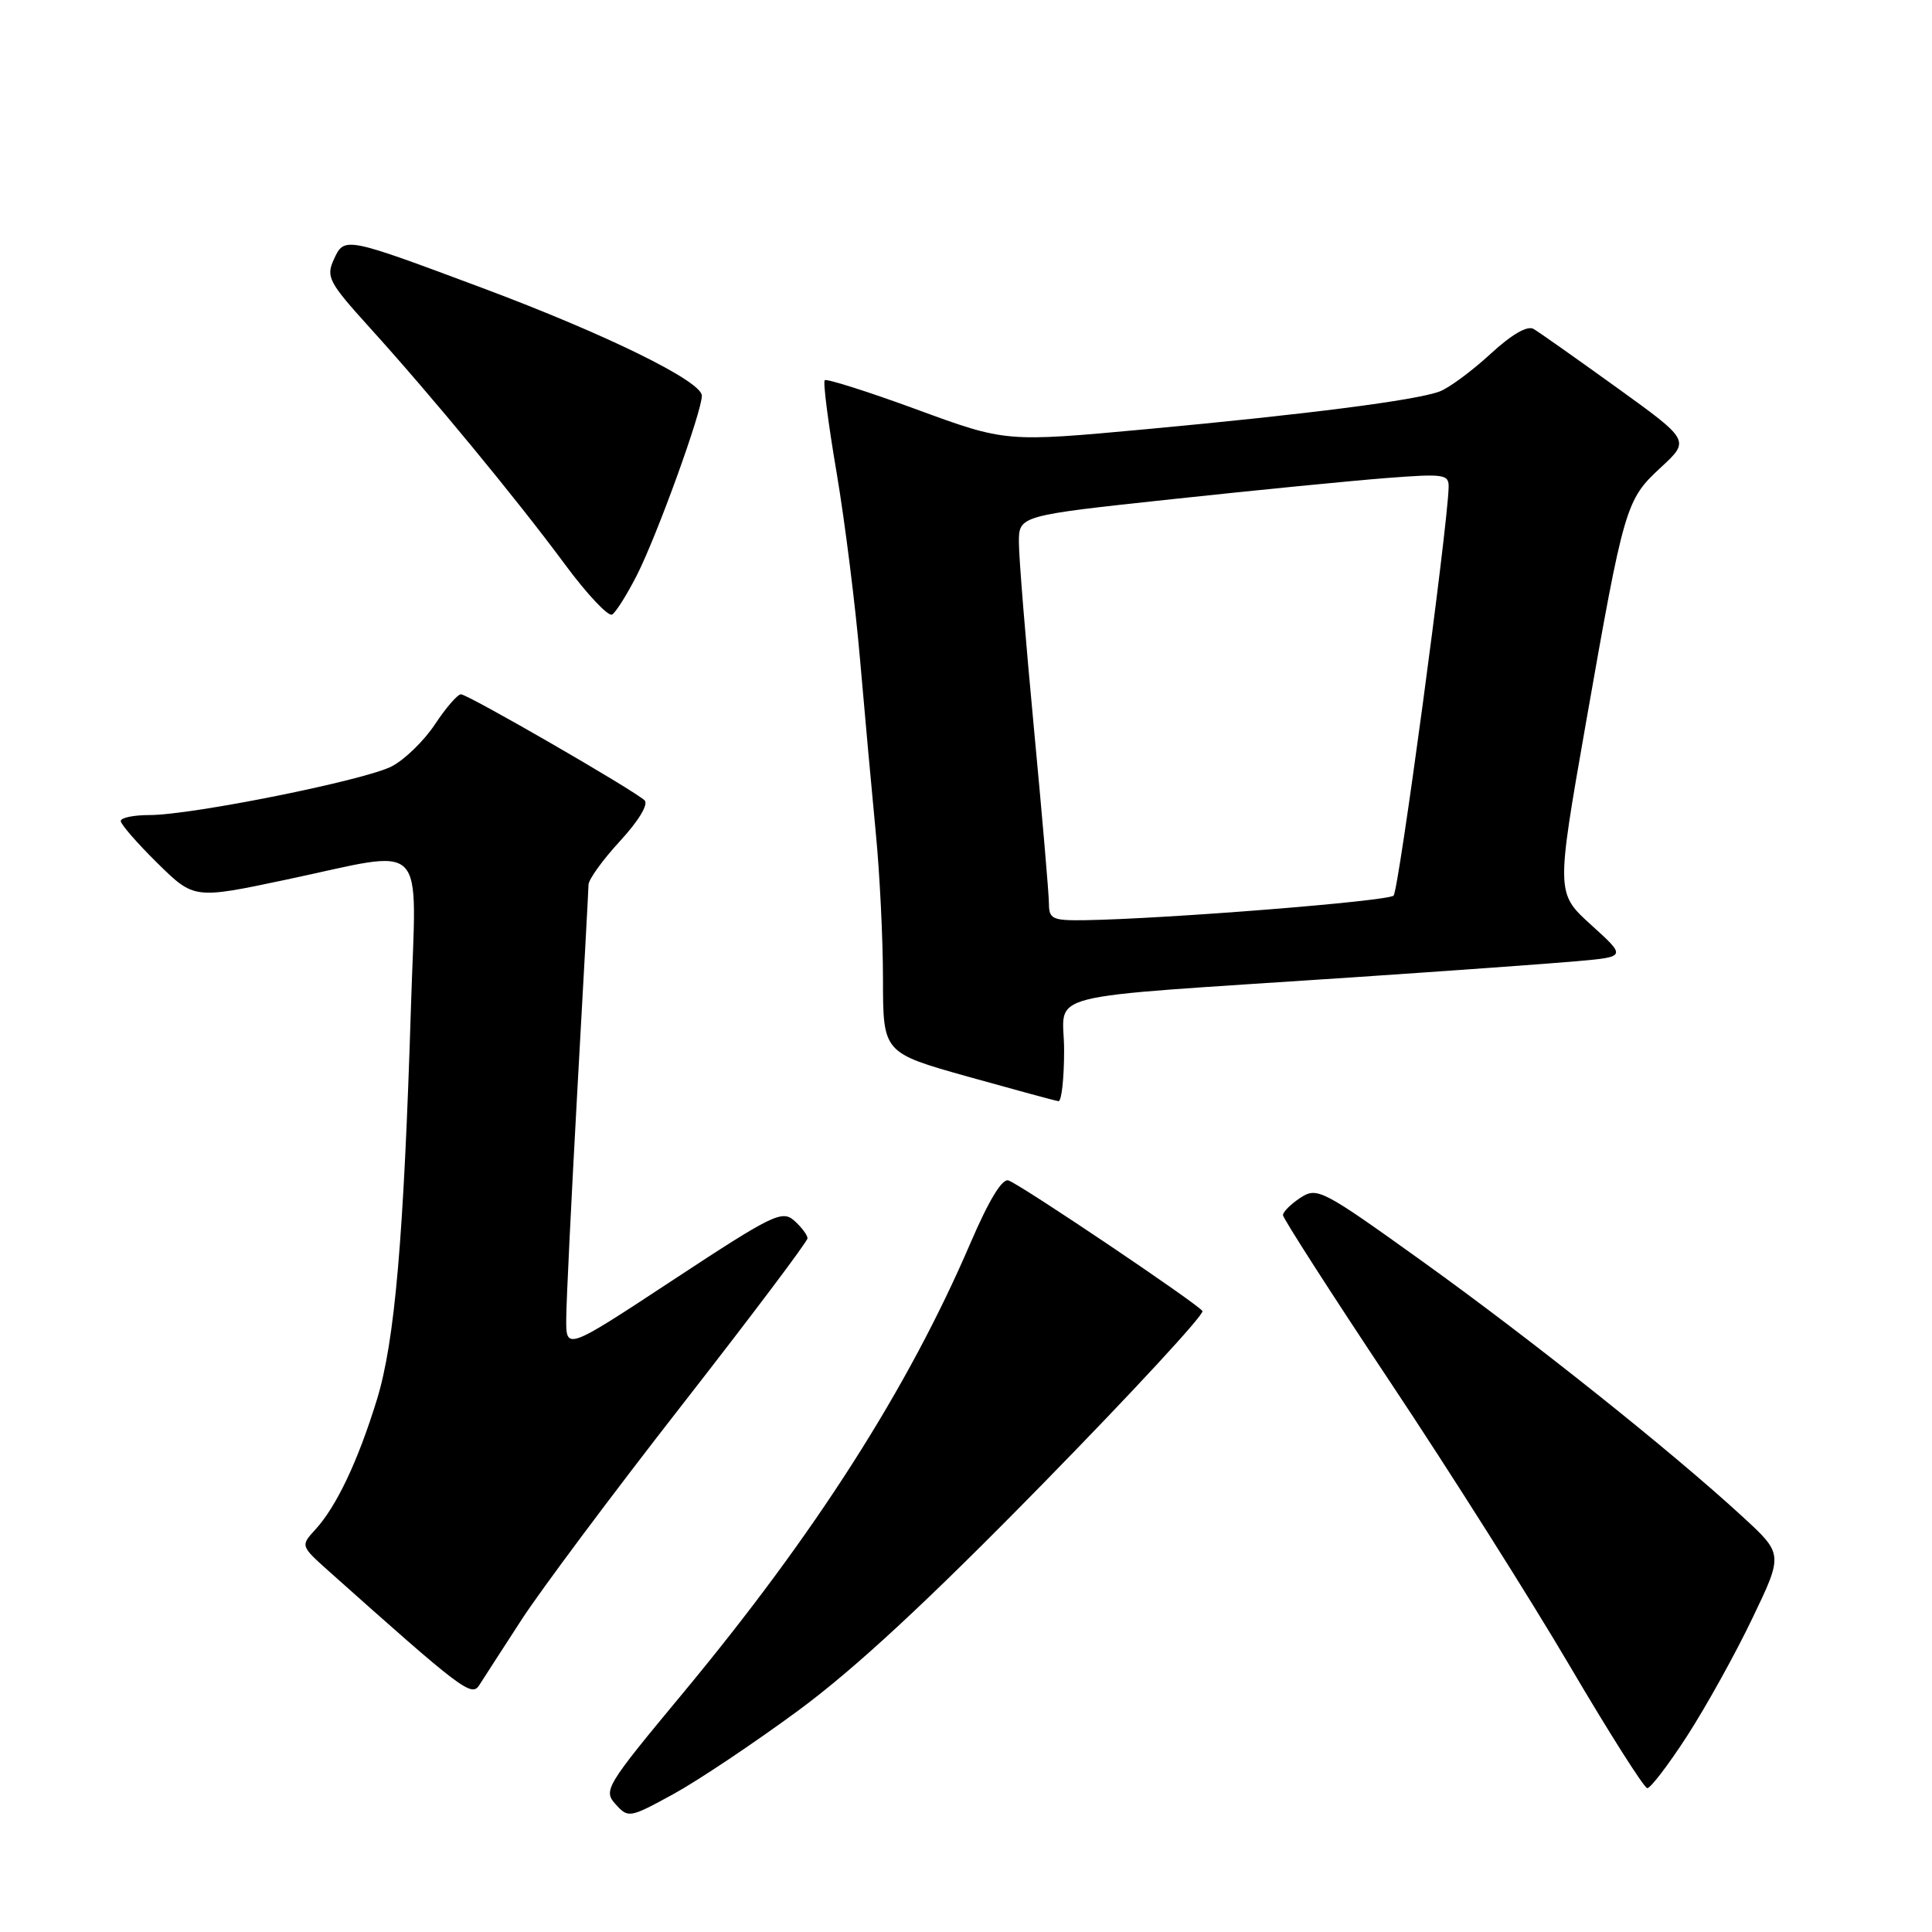 <?xml version="1.0" encoding="UTF-8" standalone="no"?>
<!DOCTYPE svg PUBLIC "-//W3C//DTD SVG 1.1//EN" "http://www.w3.org/Graphics/SVG/1.1/DTD/svg11.dtd" >
<svg xmlns="http://www.w3.org/2000/svg" xmlns:xlink="http://www.w3.org/1999/xlink" version="1.1" viewBox="0 0 256 256">
 <g >
 <path fill="currentColor"
d=" M 105.81 226.63 C 113.32 221.09 122.94 212.17 138.16 196.63 C 150.07 184.47 159.60 174.16 159.33 173.72 C 158.75 172.79 135.51 157.13 133.64 156.42 C 132.81 156.10 131.05 158.99 128.59 164.71 C 120.31 184.00 108.00 203.26 90.50 224.34 C 80.26 236.67 79.91 237.25 81.57 239.07 C 83.25 240.93 83.42 240.90 89.20 237.74 C 92.46 235.96 99.93 230.96 105.81 226.63 Z  M 223.56 230.01 C 226.04 226.17 229.93 219.18 232.18 214.47 C 236.29 205.92 236.29 205.92 230.89 200.96 C 221.51 192.33 202.99 177.56 188.56 167.20 C 175.17 157.59 174.54 157.26 172.31 158.71 C 171.04 159.55 170.00 160.58 170.00 161.01 C 170.00 161.43 176.41 171.41 184.25 183.19 C 192.09 194.96 202.78 211.86 208.00 220.74 C 213.22 229.62 217.85 236.91 218.27 236.94 C 218.69 236.97 221.07 233.86 223.56 230.01 Z  M 69.11 214.62 C 71.65 210.70 81.21 197.90 90.36 186.18 C 99.51 174.45 107.00 164.51 107.00 164.08 C 107.00 163.66 106.21 162.61 105.25 161.75 C 103.64 160.31 102.40 160.91 89.25 169.56 C 75.00 178.94 75.00 178.94 75.03 174.72 C 75.04 172.40 75.71 158.80 76.50 144.50 C 77.30 130.20 77.97 117.93 77.98 117.23 C 77.99 116.53 79.87 113.92 82.16 111.44 C 84.62 108.77 85.95 106.57 85.41 106.05 C 84.02 104.71 62.00 92.00 61.08 92.00 C 60.63 92.00 59.08 93.79 57.64 95.97 C 56.19 98.16 53.61 100.67 51.90 101.55 C 48.32 103.40 25.43 108.00 19.79 108.00 C 17.71 108.00 16.00 108.35 16.00 108.79 C 16.00 109.22 18.18 111.73 20.85 114.36 C 25.71 119.14 25.71 119.14 37.87 116.57 C 56.99 112.53 55.16 110.69 54.46 133.25 C 53.50 164.10 52.32 177.76 49.93 185.50 C 47.42 193.63 44.59 199.61 41.79 202.67 C 39.81 204.83 39.81 204.83 43.65 208.26 C 61.21 223.93 62.48 224.89 63.50 223.30 C 64.05 222.44 66.57 218.53 69.11 214.62 Z  M 141.00 139.15 C 141.00 131.25 136.62 132.36 179.00 129.52 C 191.93 128.65 205.43 127.68 209.00 127.36 C 215.50 126.78 215.50 126.78 210.84 122.56 C 206.19 118.34 206.19 118.34 210.12 95.92 C 215.21 66.95 215.42 66.23 220.08 61.93 C 223.94 58.36 223.94 58.36 214.22 51.35 C 208.87 47.50 203.92 44.00 203.21 43.59 C 202.38 43.10 200.29 44.32 197.45 46.94 C 194.99 49.20 191.98 51.42 190.74 51.88 C 187.51 53.06 173.24 54.89 151.89 56.87 C 133.28 58.59 133.28 58.59 121.50 54.27 C 115.02 51.89 109.52 50.15 109.28 50.38 C 109.04 50.62 109.75 56.15 110.86 62.66 C 111.96 69.17 113.36 80.35 113.97 87.50 C 114.59 94.65 115.52 104.91 116.04 110.29 C 116.57 115.67 117.00 124.45 117.00 129.79 C 117.01 139.50 117.01 139.50 128.25 142.66 C 134.44 144.39 139.84 145.86 140.25 145.91 C 140.66 145.96 141.00 142.92 141.00 139.15 Z  M 84.41 76.18 C 87.10 70.85 93.00 54.55 93.00 52.43 C 93.00 50.52 80.33 44.30 64.00 38.19 C 45.64 31.33 45.63 31.33 44.23 34.39 C 43.18 36.70 43.56 37.41 48.97 43.39 C 57.18 52.45 68.51 66.19 74.84 74.76 C 77.78 78.74 80.61 81.74 81.11 81.43 C 81.62 81.12 83.10 78.75 84.41 76.18 Z  M 138.99 119.75 C 138.99 118.51 138.09 108.05 137.00 96.50 C 135.91 84.95 135.01 73.88 135.01 71.91 C 135.00 68.32 135.00 68.32 155.25 66.15 C 166.39 64.95 179.21 63.69 183.75 63.34 C 191.42 62.75 192.00 62.84 191.95 64.60 C 191.80 70.08 185.34 117.99 184.66 118.67 C 183.92 119.42 154.44 121.76 143.75 121.93 C 139.47 121.99 139.00 121.78 138.99 119.75 Z "/>
</g>
</svg>